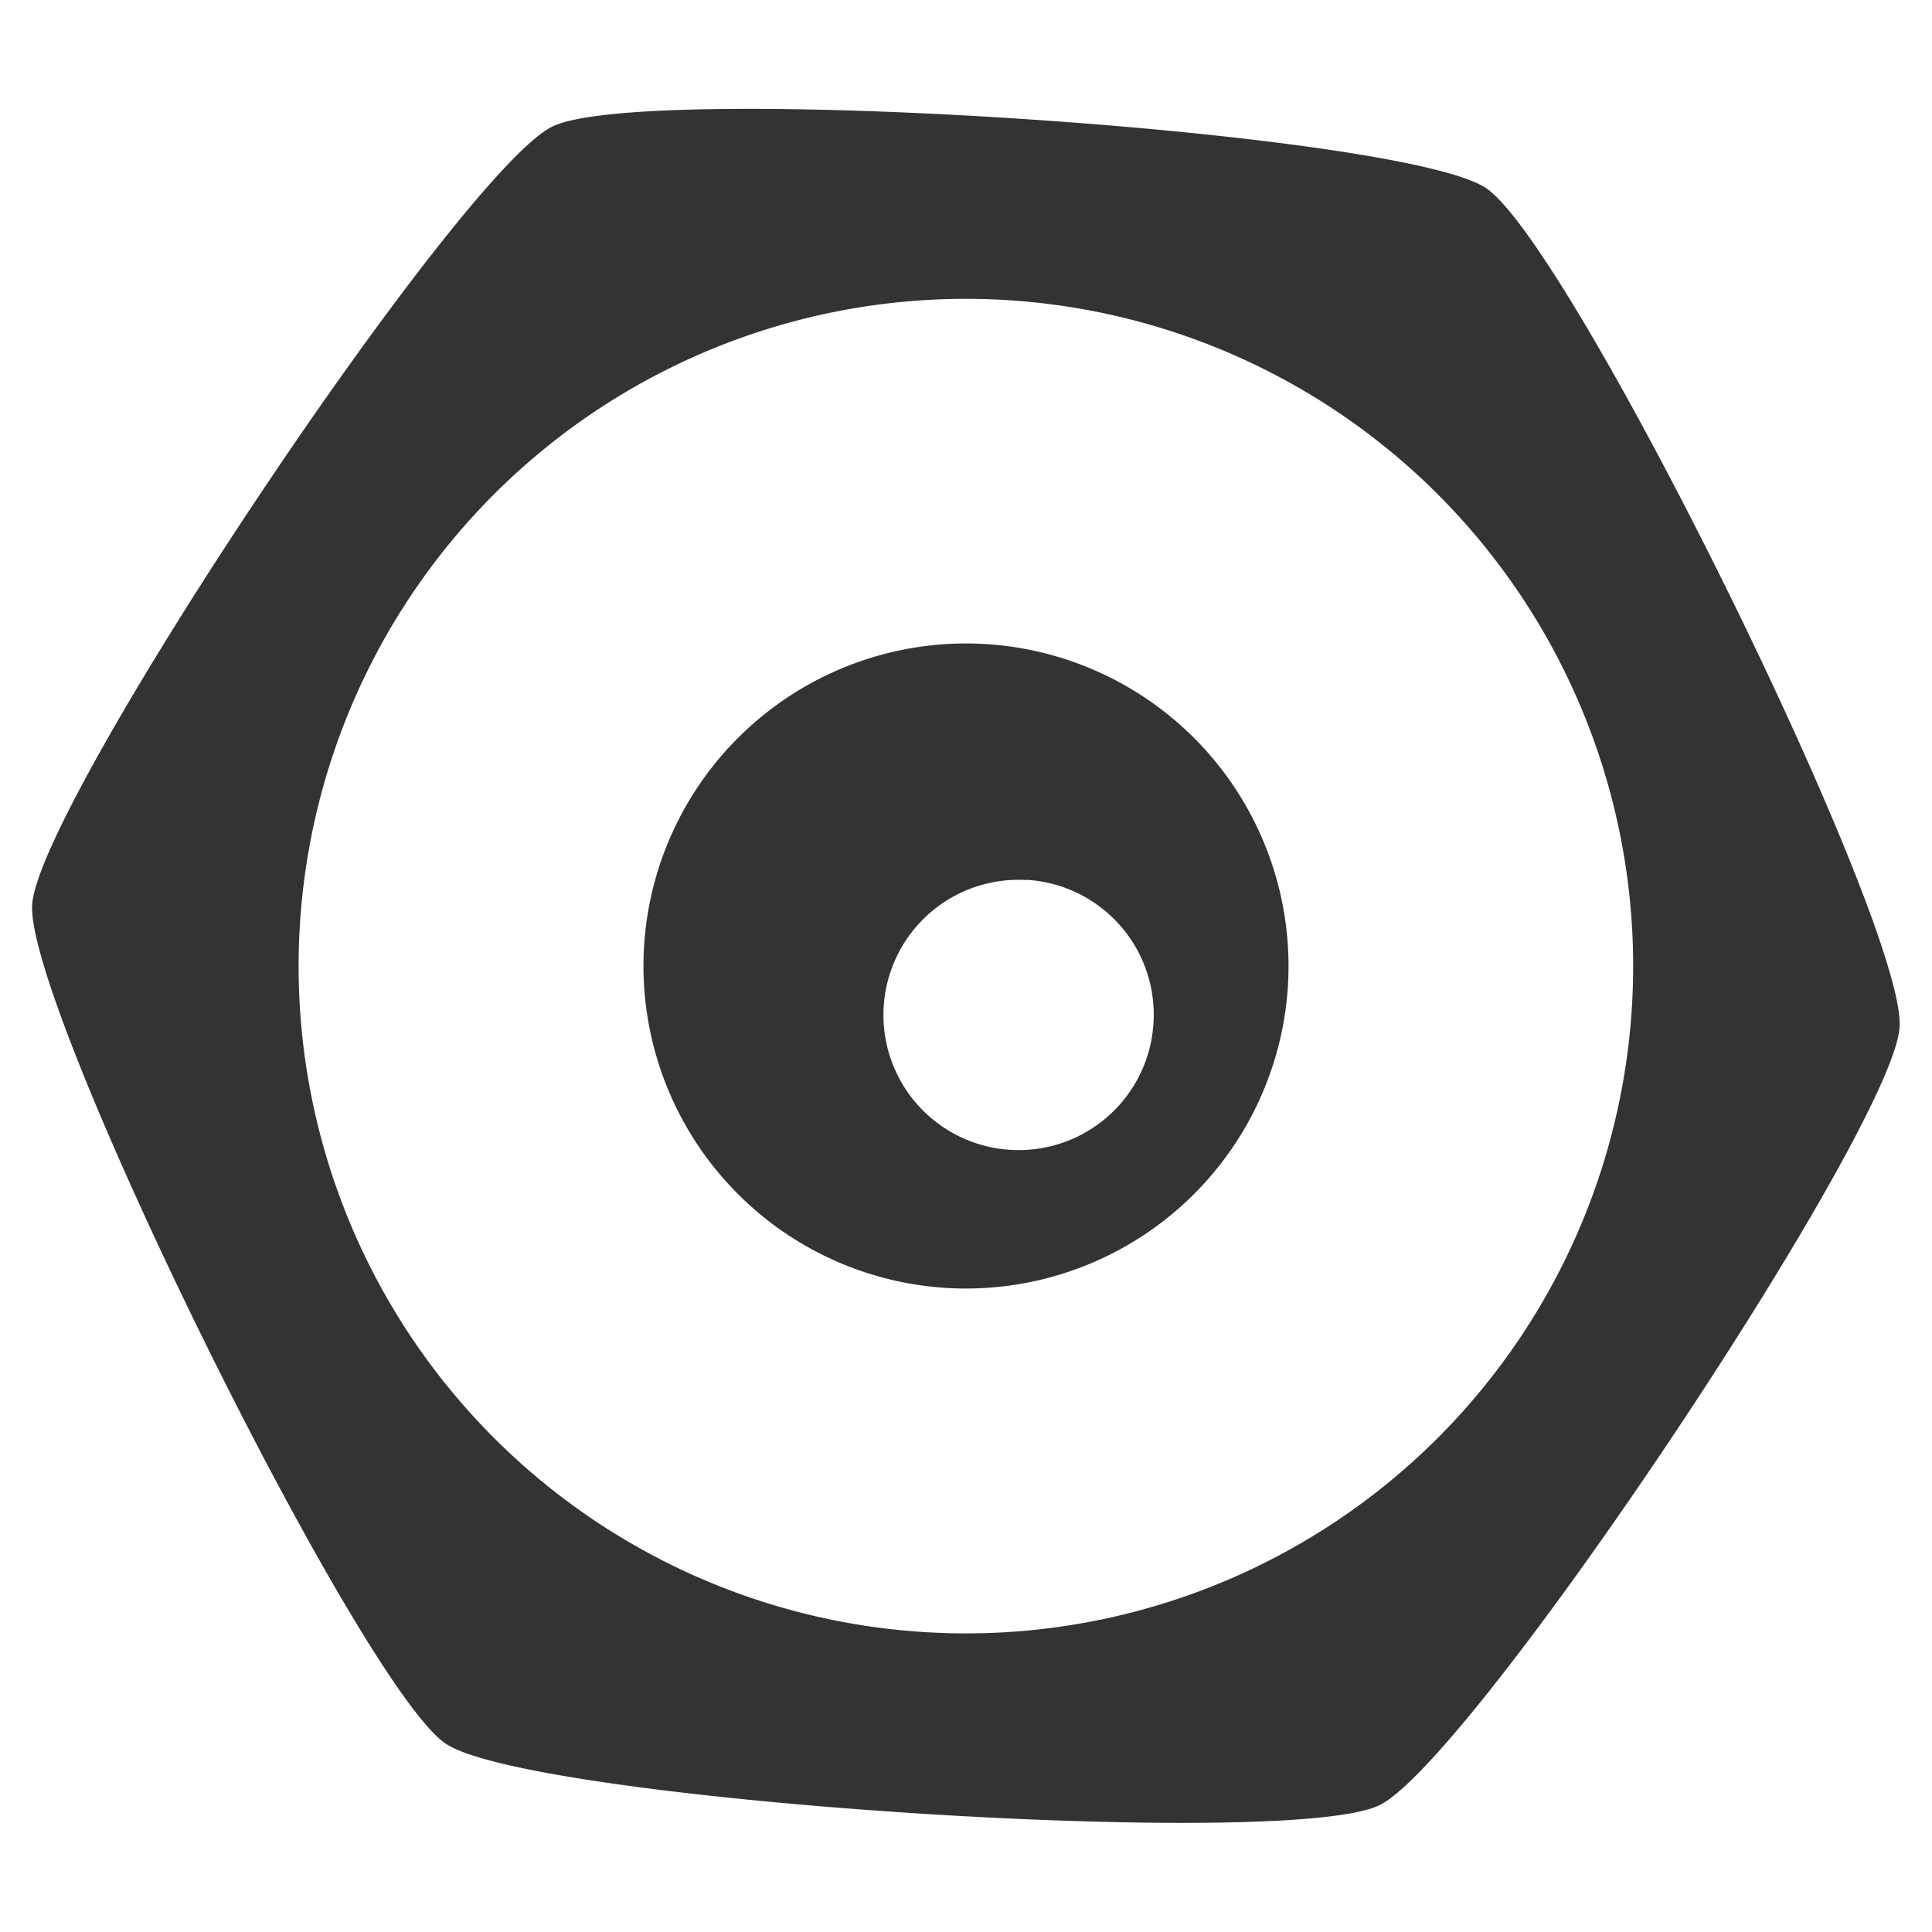 <?xml version="1.0" encoding="UTF-8" standalone="no"?>
<svg
        xmlns:dc="http://purl.org/dc/elements/1.1/"
        xmlns:cc="http://creativecommons.org/ns#"
        xmlns:rdf="http://www.w3.org/1999/02/22-rdf-syntax-ns#"
        xmlns="http://www.w3.org/2000/svg"
        xmlns:sodipodi="http://sodipodi.sourceforge.net/DTD/sodipodi-0.dtd"
        xmlns:inkscape="http://www.inkscape.org/namespaces/inkscape"
        id="svg1646"
        version="1.1"
        viewBox="0 0 8.467 8.467"
        height="32"
        width="32"
        sodipodi:docname="pulsar-b.svg"
        inkscape:version="0.92.3 (2405546, 2018-03-11)">
  <sodipodi:namedview
     pagecolor="#ffffff"
     bordercolor="#666666"
     borderopacity="1"
     objecttolerance="10"
     gridtolerance="10"
     guidetolerance="10"
     inkscape:pageopacity="0"
     inkscape:pageshadow="2"
     inkscape:window-width="1920"
     inkscape:window-height="1017"
     id="namedview7"
     showgrid="false"
     inkscape:zoom="7.375"
     inkscape:cx="-7.1186441"
     inkscape:cy="16"
     inkscape:window-x="-8"
     inkscape:window-y="-8"
     inkscape:window-maximized="1"
     inkscape:current-layer="svg1646" />
  <defs
     id="defs1640" />
  <g
     transform="translate(0,-288.533)"
     id="layer1"
     style="fill:#333333;fill-opacity:1">
    <path
       id="path1614"
       d="m 4.477,289.054 c -0.926,-0.061 -1.855,-0.066 -2.057,0.034 -0.405,0.199 -2.249,2.959 -2.279,3.409 -0.03,0.45 1.438,3.428 1.813,3.678 0.375,0.251 3.687,0.468 4.092,0.269 0.405,-0.199 2.249,-2.959 2.279,-3.409 0.03,-0.45 -1.438,-3.428 -1.813,-3.678 -0.188,-0.125 -1.109,-0.242 -2.035,-0.303 z m -0.052,0.795 a 2.924,2.924 0 0 1 2.726,3.11 2.924,2.924 0 0 1 -3.11,2.726 2.924,2.924 0 0 1 -2.726,-3.11 2.924,2.924 0 0 1 3.11,-2.726 z m -0.099,1.507 a 1.414,1.414 0 0 0 -1.503,1.318 1.414,1.414 0 0 0 1.318,1.503 1.414,1.414 0 0 0 1.503,-1.318 1.414,1.414 0 0 0 -1.318,-1.503 z m 0.176,1.033 a 0.592,0.592 0 0 1 0.553,0.63 0.592,0.592 0 0 1 -0.63,0.553 0.592,0.592 0 0 1 -0.552,-0.63 0.592,0.592 0 0 1 0.629,-0.552 z"
       style="opacity:1;fill:#333333;fill-opacity:1;stroke:none;stroke-width:0.02;stroke-miterlimit:4;stroke-dasharray:none;stroke-opacity:0.264" />
  </g>
</svg>
